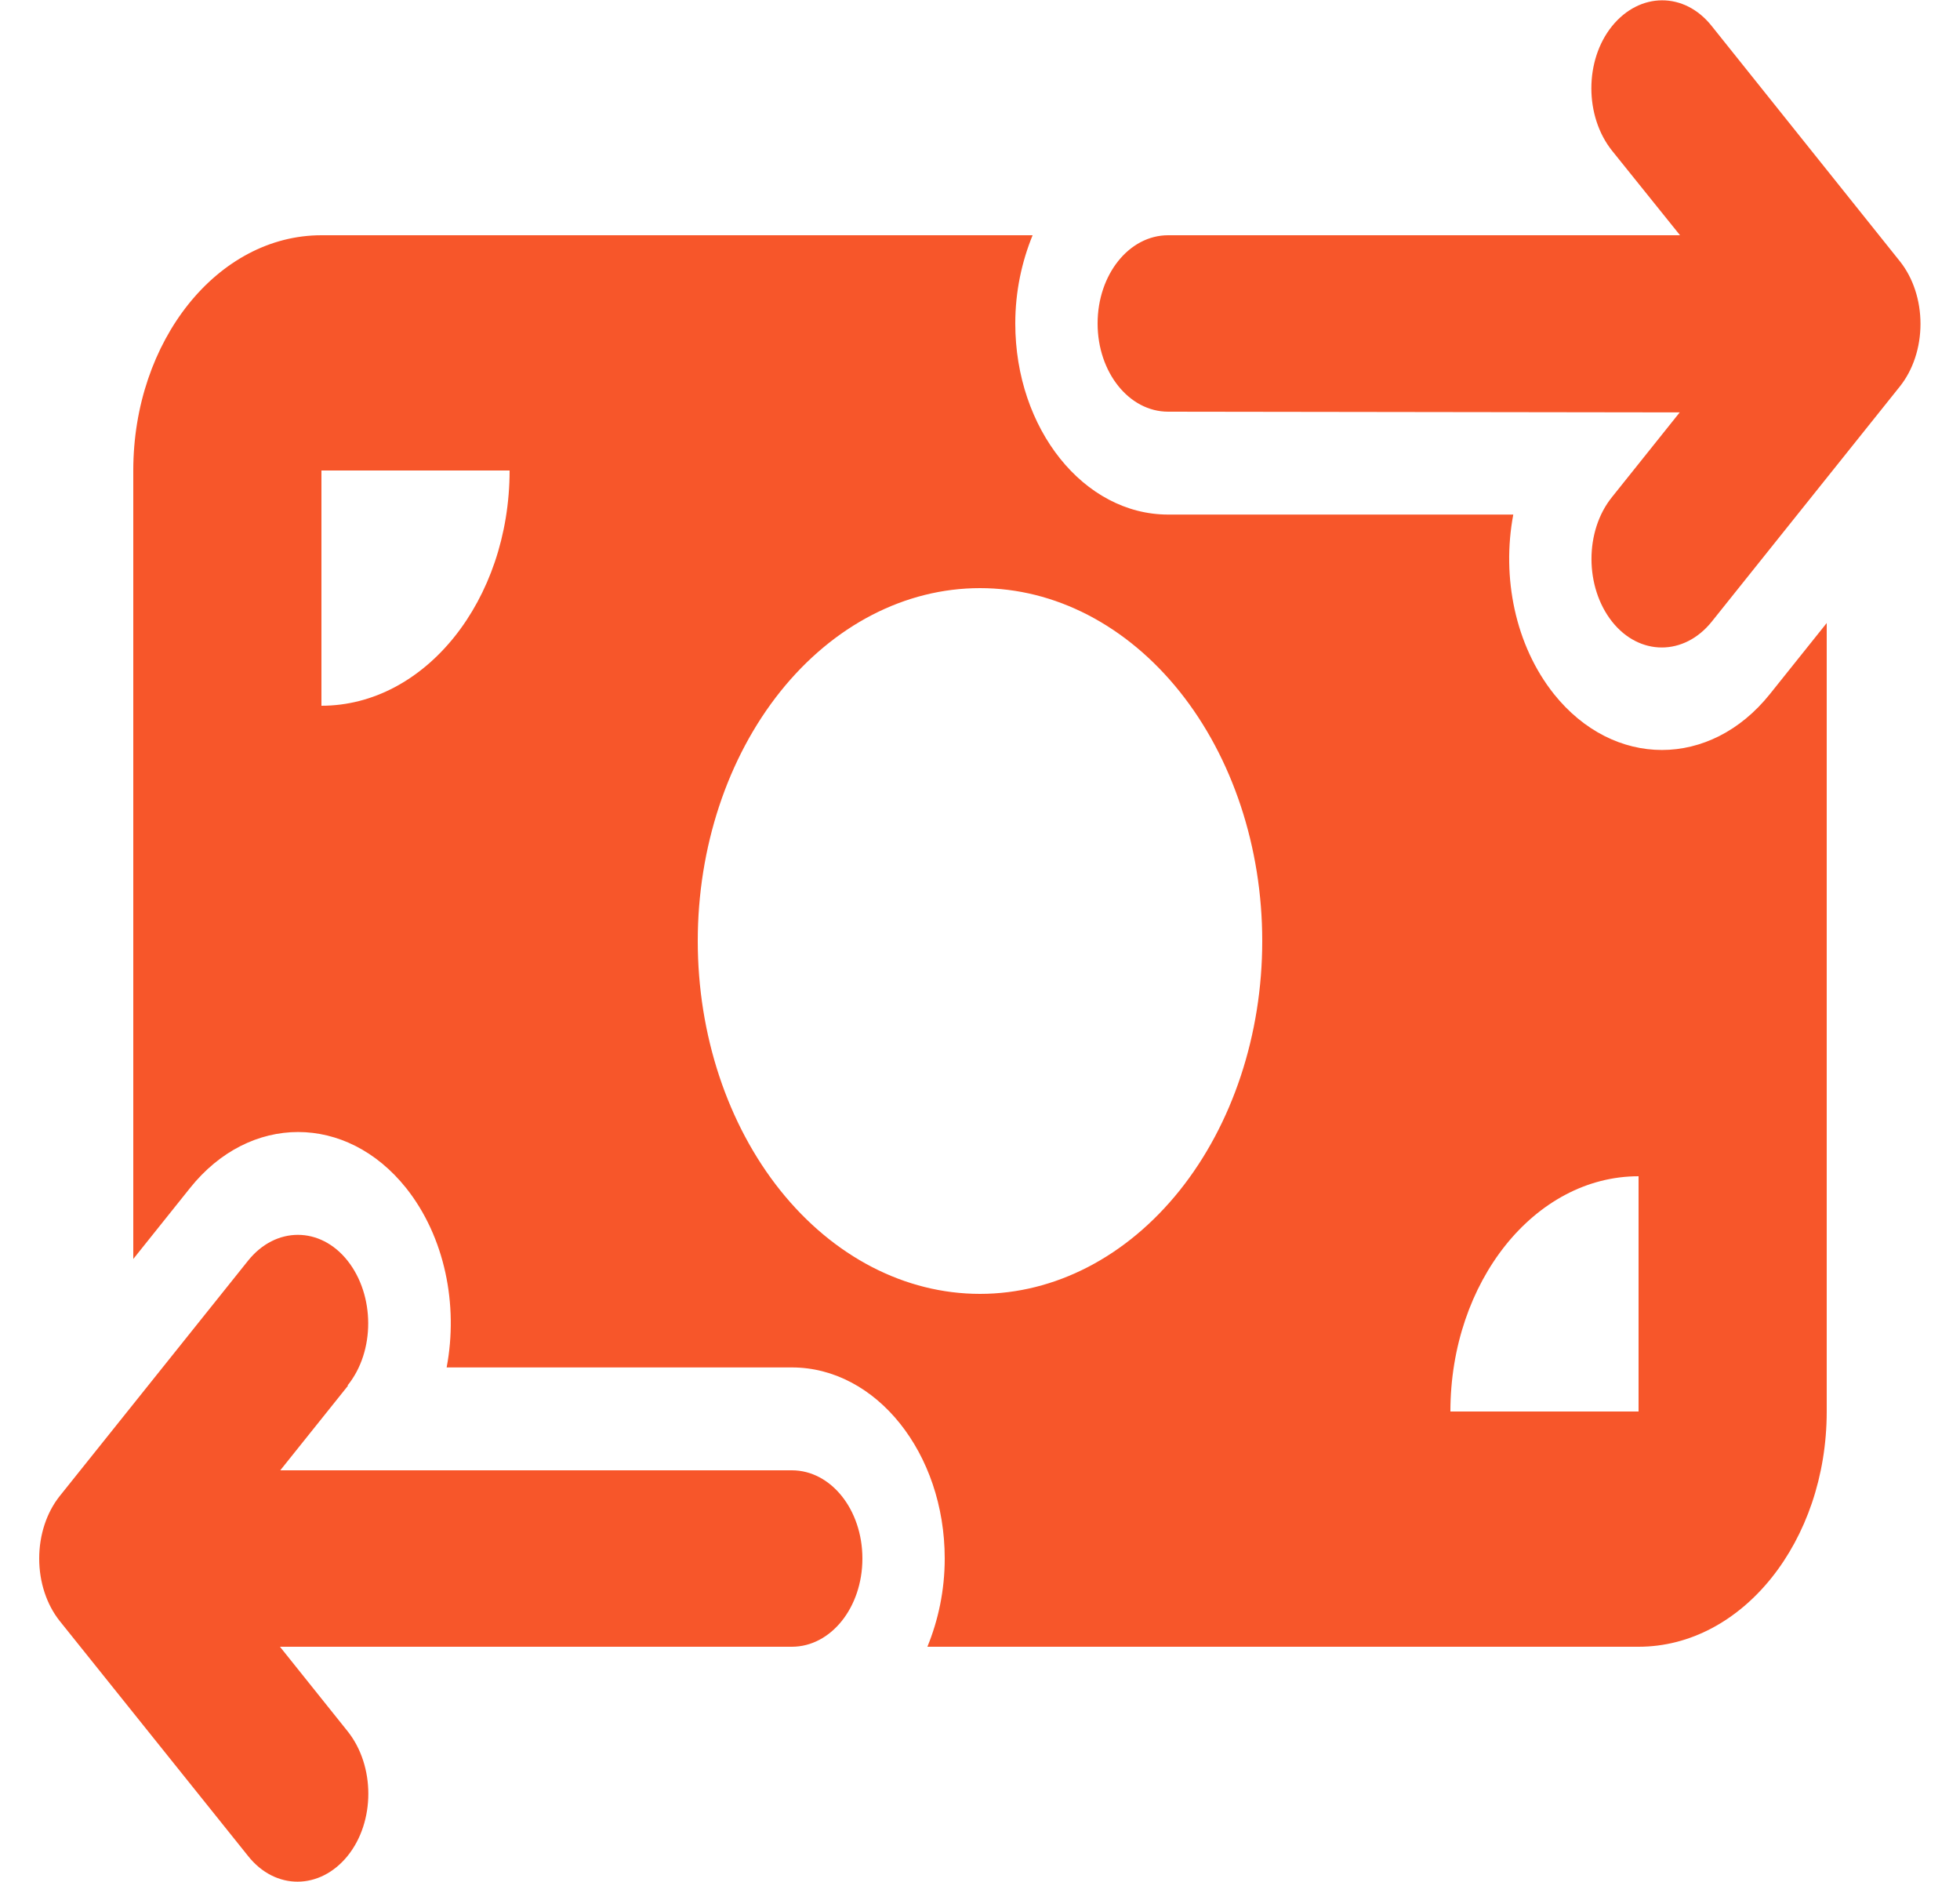 <svg width="25" height="24" viewBox="0 0 25 24" fill="none" xmlns="http://www.w3.org/2000/svg">
<g clip-path="url(#clip0_4_5830)">
<path d="M20.562 1.922C20.21 1.481 20.21 0.769 20.562 0.333C20.915 -0.103 21.485 -0.108 21.834 0.333L24.234 3.333C24.402 3.544 24.496 3.83 24.496 4.13C24.496 4.43 24.402 4.716 24.234 4.927L21.834 7.927C21.481 8.367 20.911 8.367 20.562 7.927C20.214 7.486 20.21 6.773 20.562 6.338L21.425 5.259L14.9 5.25C14.401 5.25 14 4.748 14 4.125C14 3.502 14.401 3 14.9 3H21.429L20.562 1.922ZM4.438 17.672L3.575 18.75H10.1C10.599 18.75 11 19.252 11 19.875C11 20.498 10.599 21 10.1 21H3.571L4.434 22.078C4.786 22.519 4.786 23.231 4.434 23.667C4.081 24.103 3.511 24.108 3.163 23.667L0.762 20.672C0.594 20.461 0.5 20.175 0.5 19.875C0.5 19.575 0.594 19.289 0.762 19.078L3.163 16.078C3.515 15.637 4.085 15.637 4.434 16.078C4.782 16.519 4.786 17.231 4.434 17.667L4.438 17.672ZM4.1 3H13.171C13.033 3.338 12.95 3.717 12.95 4.125C12.95 5.47 13.824 6.562 14.9 6.562H19.302C19.152 7.359 19.325 8.227 19.82 8.85C20.581 9.802 21.815 9.802 22.576 8.85L23.3 7.945V18C23.3 19.655 22.224 21 20.9 21H11.829C11.967 20.663 12.05 20.283 12.05 19.875C12.05 18.53 11.176 17.438 10.1 17.438H5.697C5.848 16.641 5.675 15.773 5.18 15.15C4.419 14.198 3.185 14.198 2.424 15.15L1.7 16.055V6C1.7 4.345 2.776 3 4.1 3ZM6.5 6H4.1V9C5.424 9 6.5 7.655 6.5 6ZM20.9 15C19.576 15 18.5 16.345 18.5 18H20.9V15ZM12.5 16.5C13.455 16.5 14.37 16.026 15.046 15.182C15.721 14.338 16.1 13.194 16.1 12C16.1 10.806 15.721 9.662 15.046 8.818C14.37 7.974 13.455 7.5 12.5 7.5C11.545 7.5 10.63 7.974 9.954 8.818C9.279 9.662 8.9 10.806 8.9 12C8.9 13.194 9.279 14.338 9.954 15.182C10.63 16.026 11.545 16.5 12.5 16.5Z" fill="#F7562A"/>
</g>
<defs>
<clipPath id="clip0_4_5830">
<rect width="24" height="24" fill="white" transform="translate(0.5)"/>
</clipPath>
</defs>
</svg>
